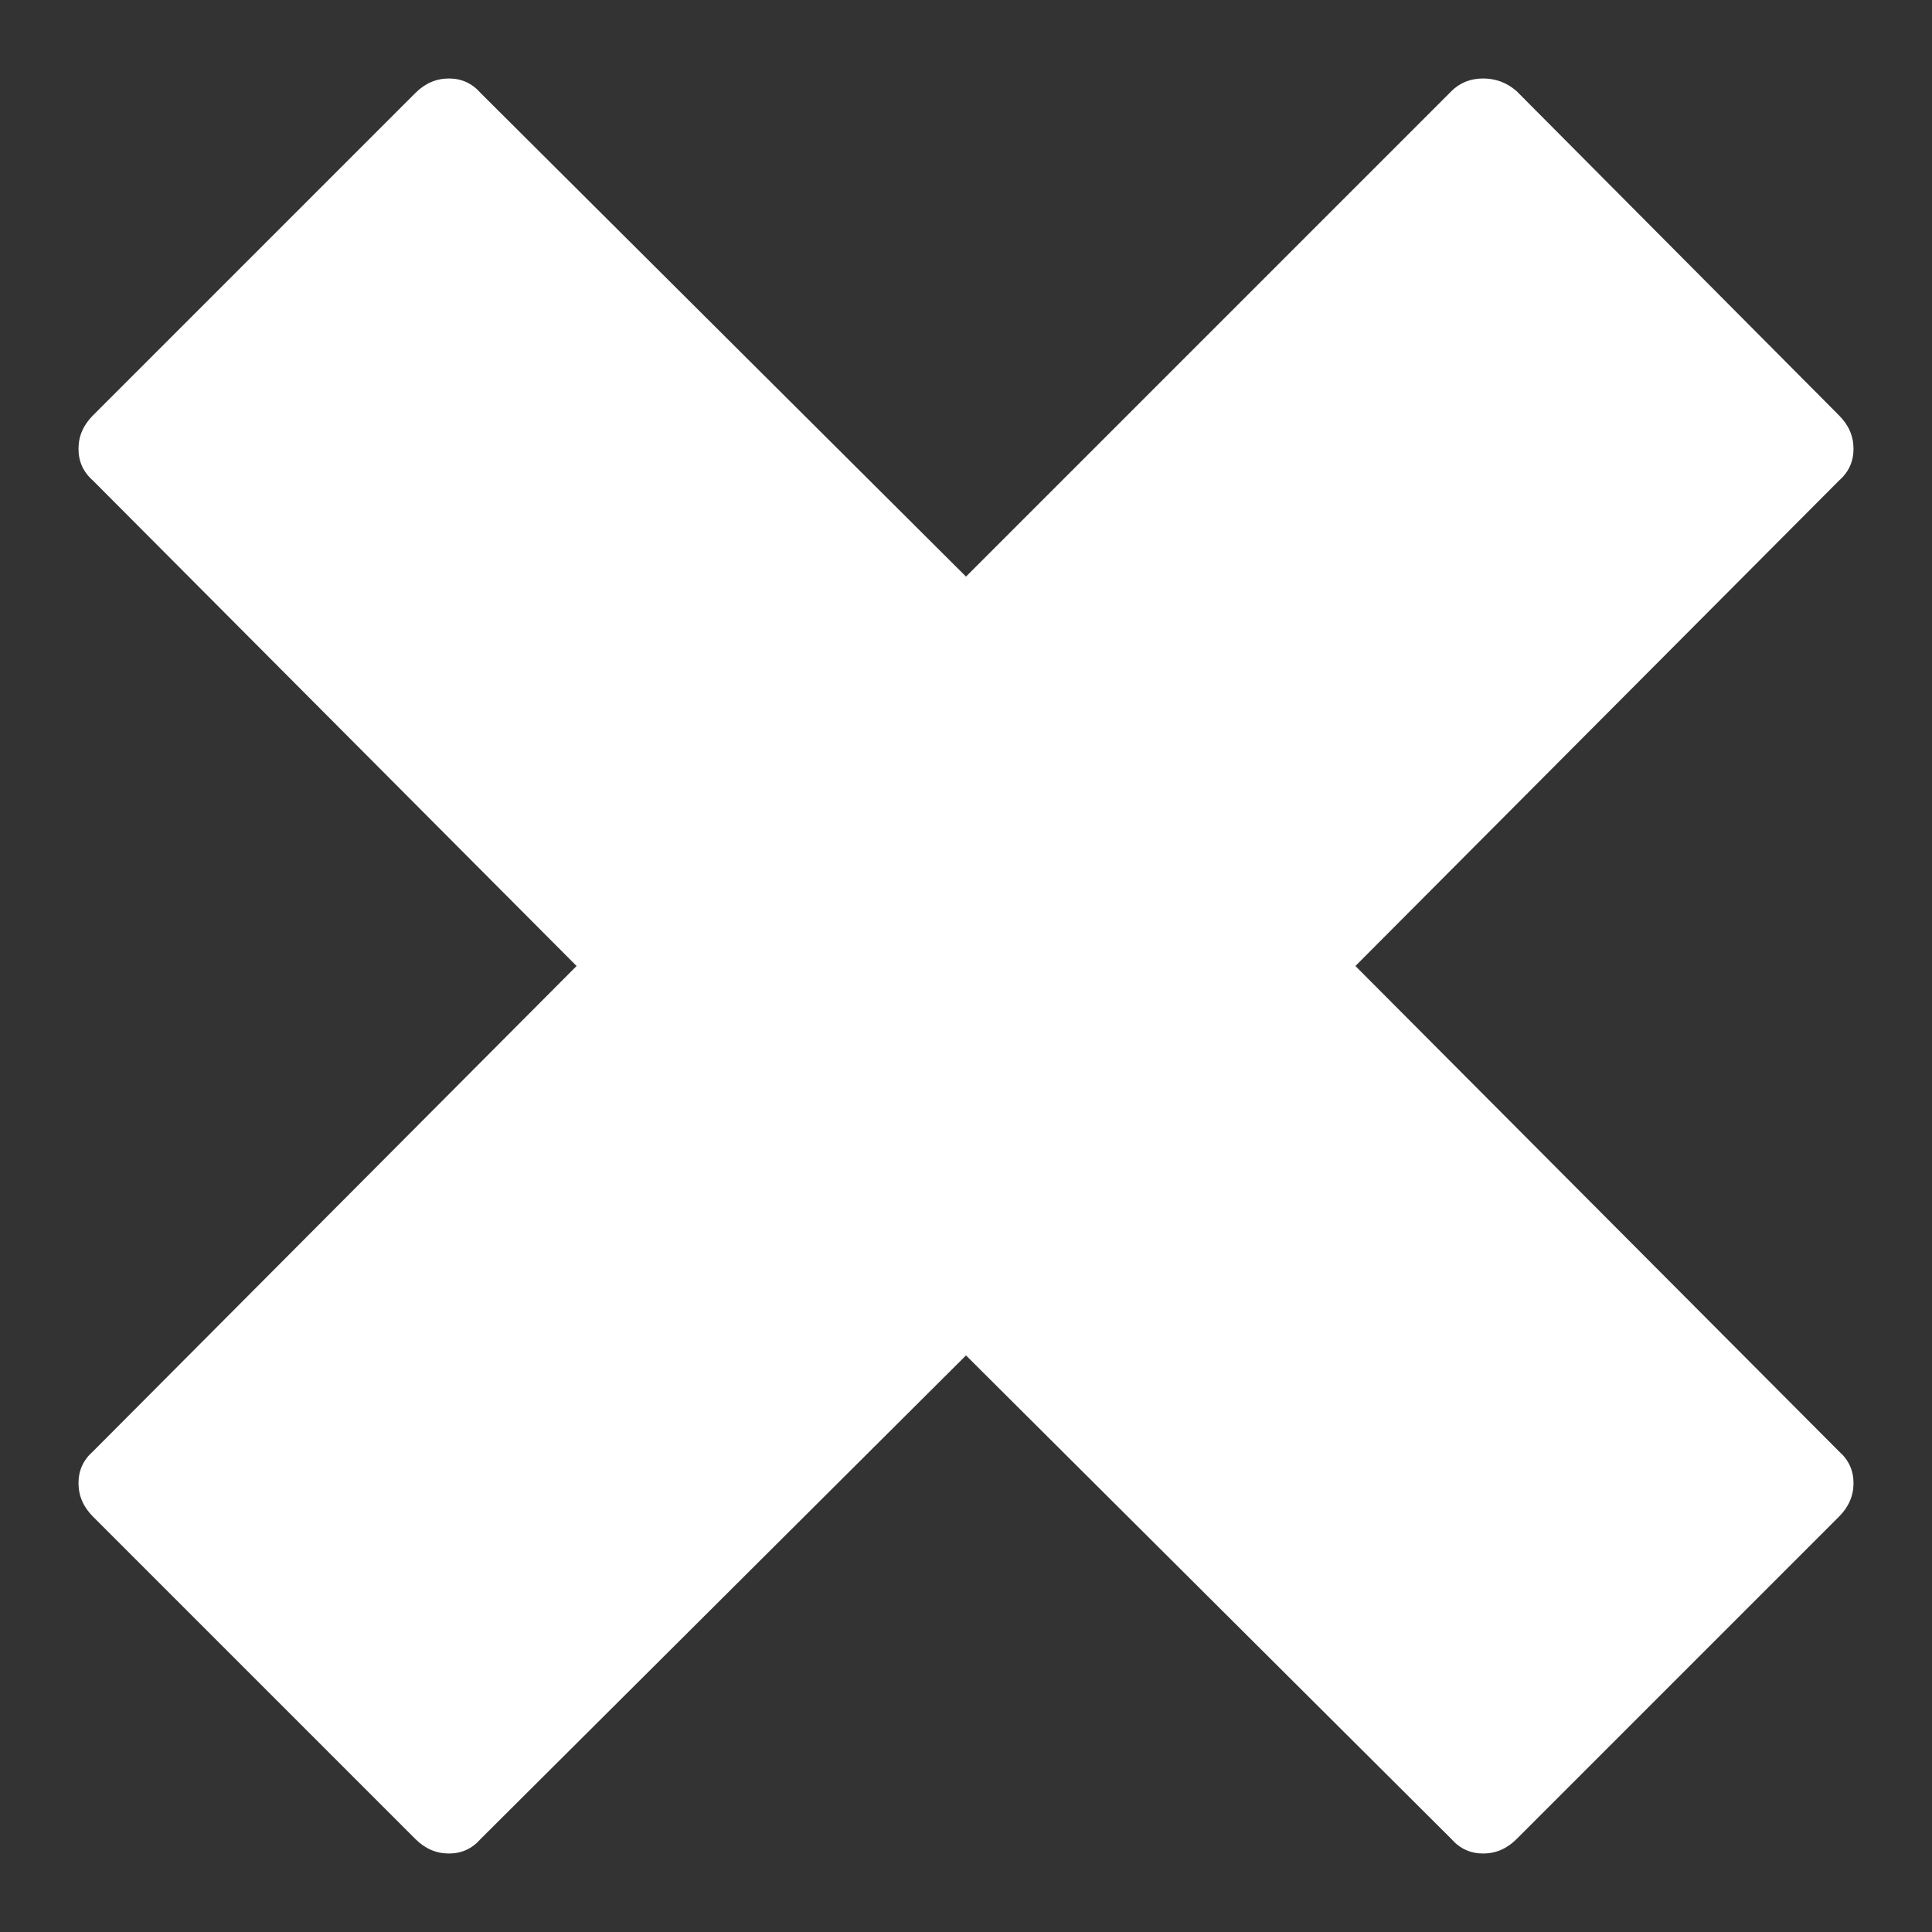 <svg width="16" height="16" viewBox="0 0 16 16" fill="none" xmlns="http://www.w3.org/2000/svg">
<rect x="0" y="0" width="16" height="16" fill="#333333" stroke="none"/>
<path d="M12.56 0.755L15.23 3.44C15.31 3.52 15.35 3.612 15.35 3.717C15.35 3.822 15.31 3.91 15.23 3.98L11.225 8L15.23 12.02C15.31 12.09 15.35 12.178 15.35 12.283C15.35 12.387 15.31 12.48 15.23 12.56L12.56 15.23C12.48 15.31 12.388 15.35 12.283 15.35C12.178 15.35 12.09 15.31 12.02 15.23L8 11.225L3.98 15.23C3.91 15.31 3.823 15.35 3.718 15.35C3.613 15.35 3.52 15.31 3.44 15.23L0.77 12.56C0.69 12.48 0.65 12.387 0.65 12.283C0.65 12.178 0.69 12.09 0.77 12.02L4.775 8L0.77 3.98C0.69 3.91 0.65 3.822 0.65 3.717C0.65 3.612 0.69 3.52 0.77 3.44L3.44 0.77C3.52 0.69 3.613 0.65 3.718 0.65C3.823 0.65 3.91 0.69 3.98 0.77L8 4.775L12.02 0.755C12.09 0.685 12.178 0.65 12.283 0.65C12.388 0.65 12.48 0.685 12.56 0.755Z" fill="white"/>
</svg>
